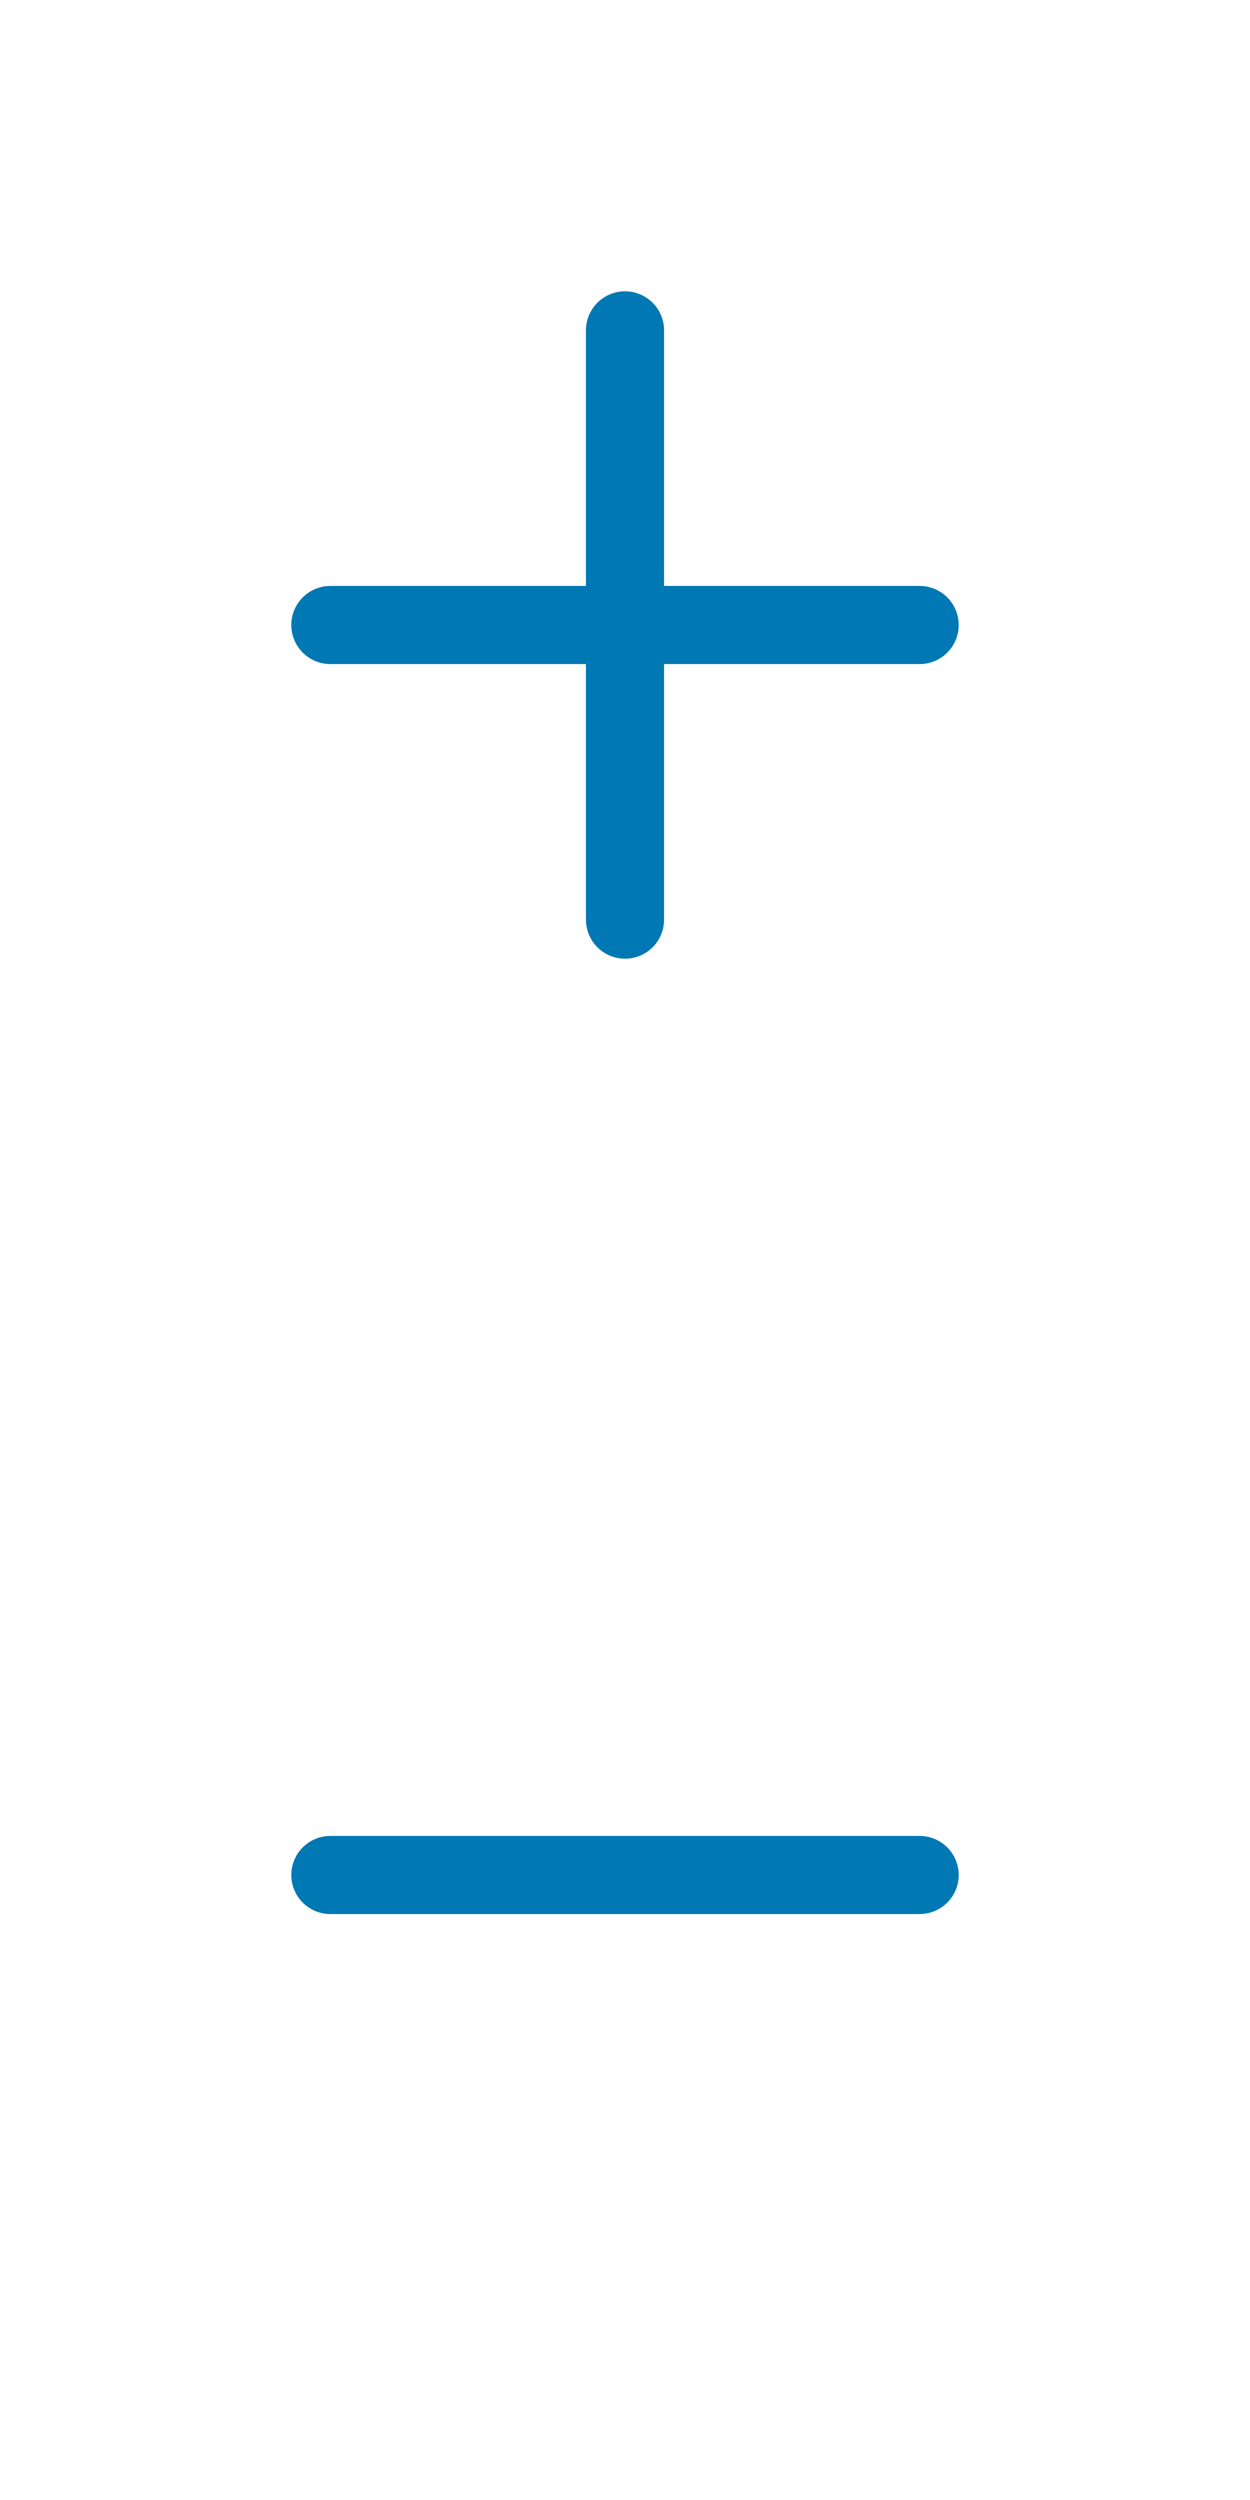 <svg width="24" height="48" viewBox="0 0 24 48" fill="none" xmlns="http://www.w3.org/2000/svg">
<path fill-rule="evenodd" clip-rule="evenodd" d="M17.657 12.75C18.071 12.75 18.407 12.414 18.407 12C18.407 11.586 18.071 11.25 17.657 11.25L12.75 11.25L12.75 6.343C12.75 5.929 12.414 5.593 12 5.593C11.586 5.593 11.25 5.929 11.25 6.343L11.25 11.25L6.343 11.25C5.929 11.25 5.593 11.586 5.593 12C5.593 12.414 5.929 12.75 6.343 12.75L11.25 12.75L11.25 17.657C11.25 18.071 11.586 18.407 12 18.407C12.414 18.407 12.75 18.071 12.75 17.657V12.75L17.657 12.75Z" fill="#0078B3"/>
<path fill-rule="evenodd" clip-rule="evenodd" d="M18.407 36C18.407 36.414 18.071 36.75 17.657 36.75L6.343 36.75C5.929 36.75 5.593 36.414 5.593 36C5.593 35.586 5.929 35.25 6.343 35.25L17.657 35.25C18.071 35.25 18.407 35.586 18.407 36Z" fill="#0078B3"/>
</svg>
